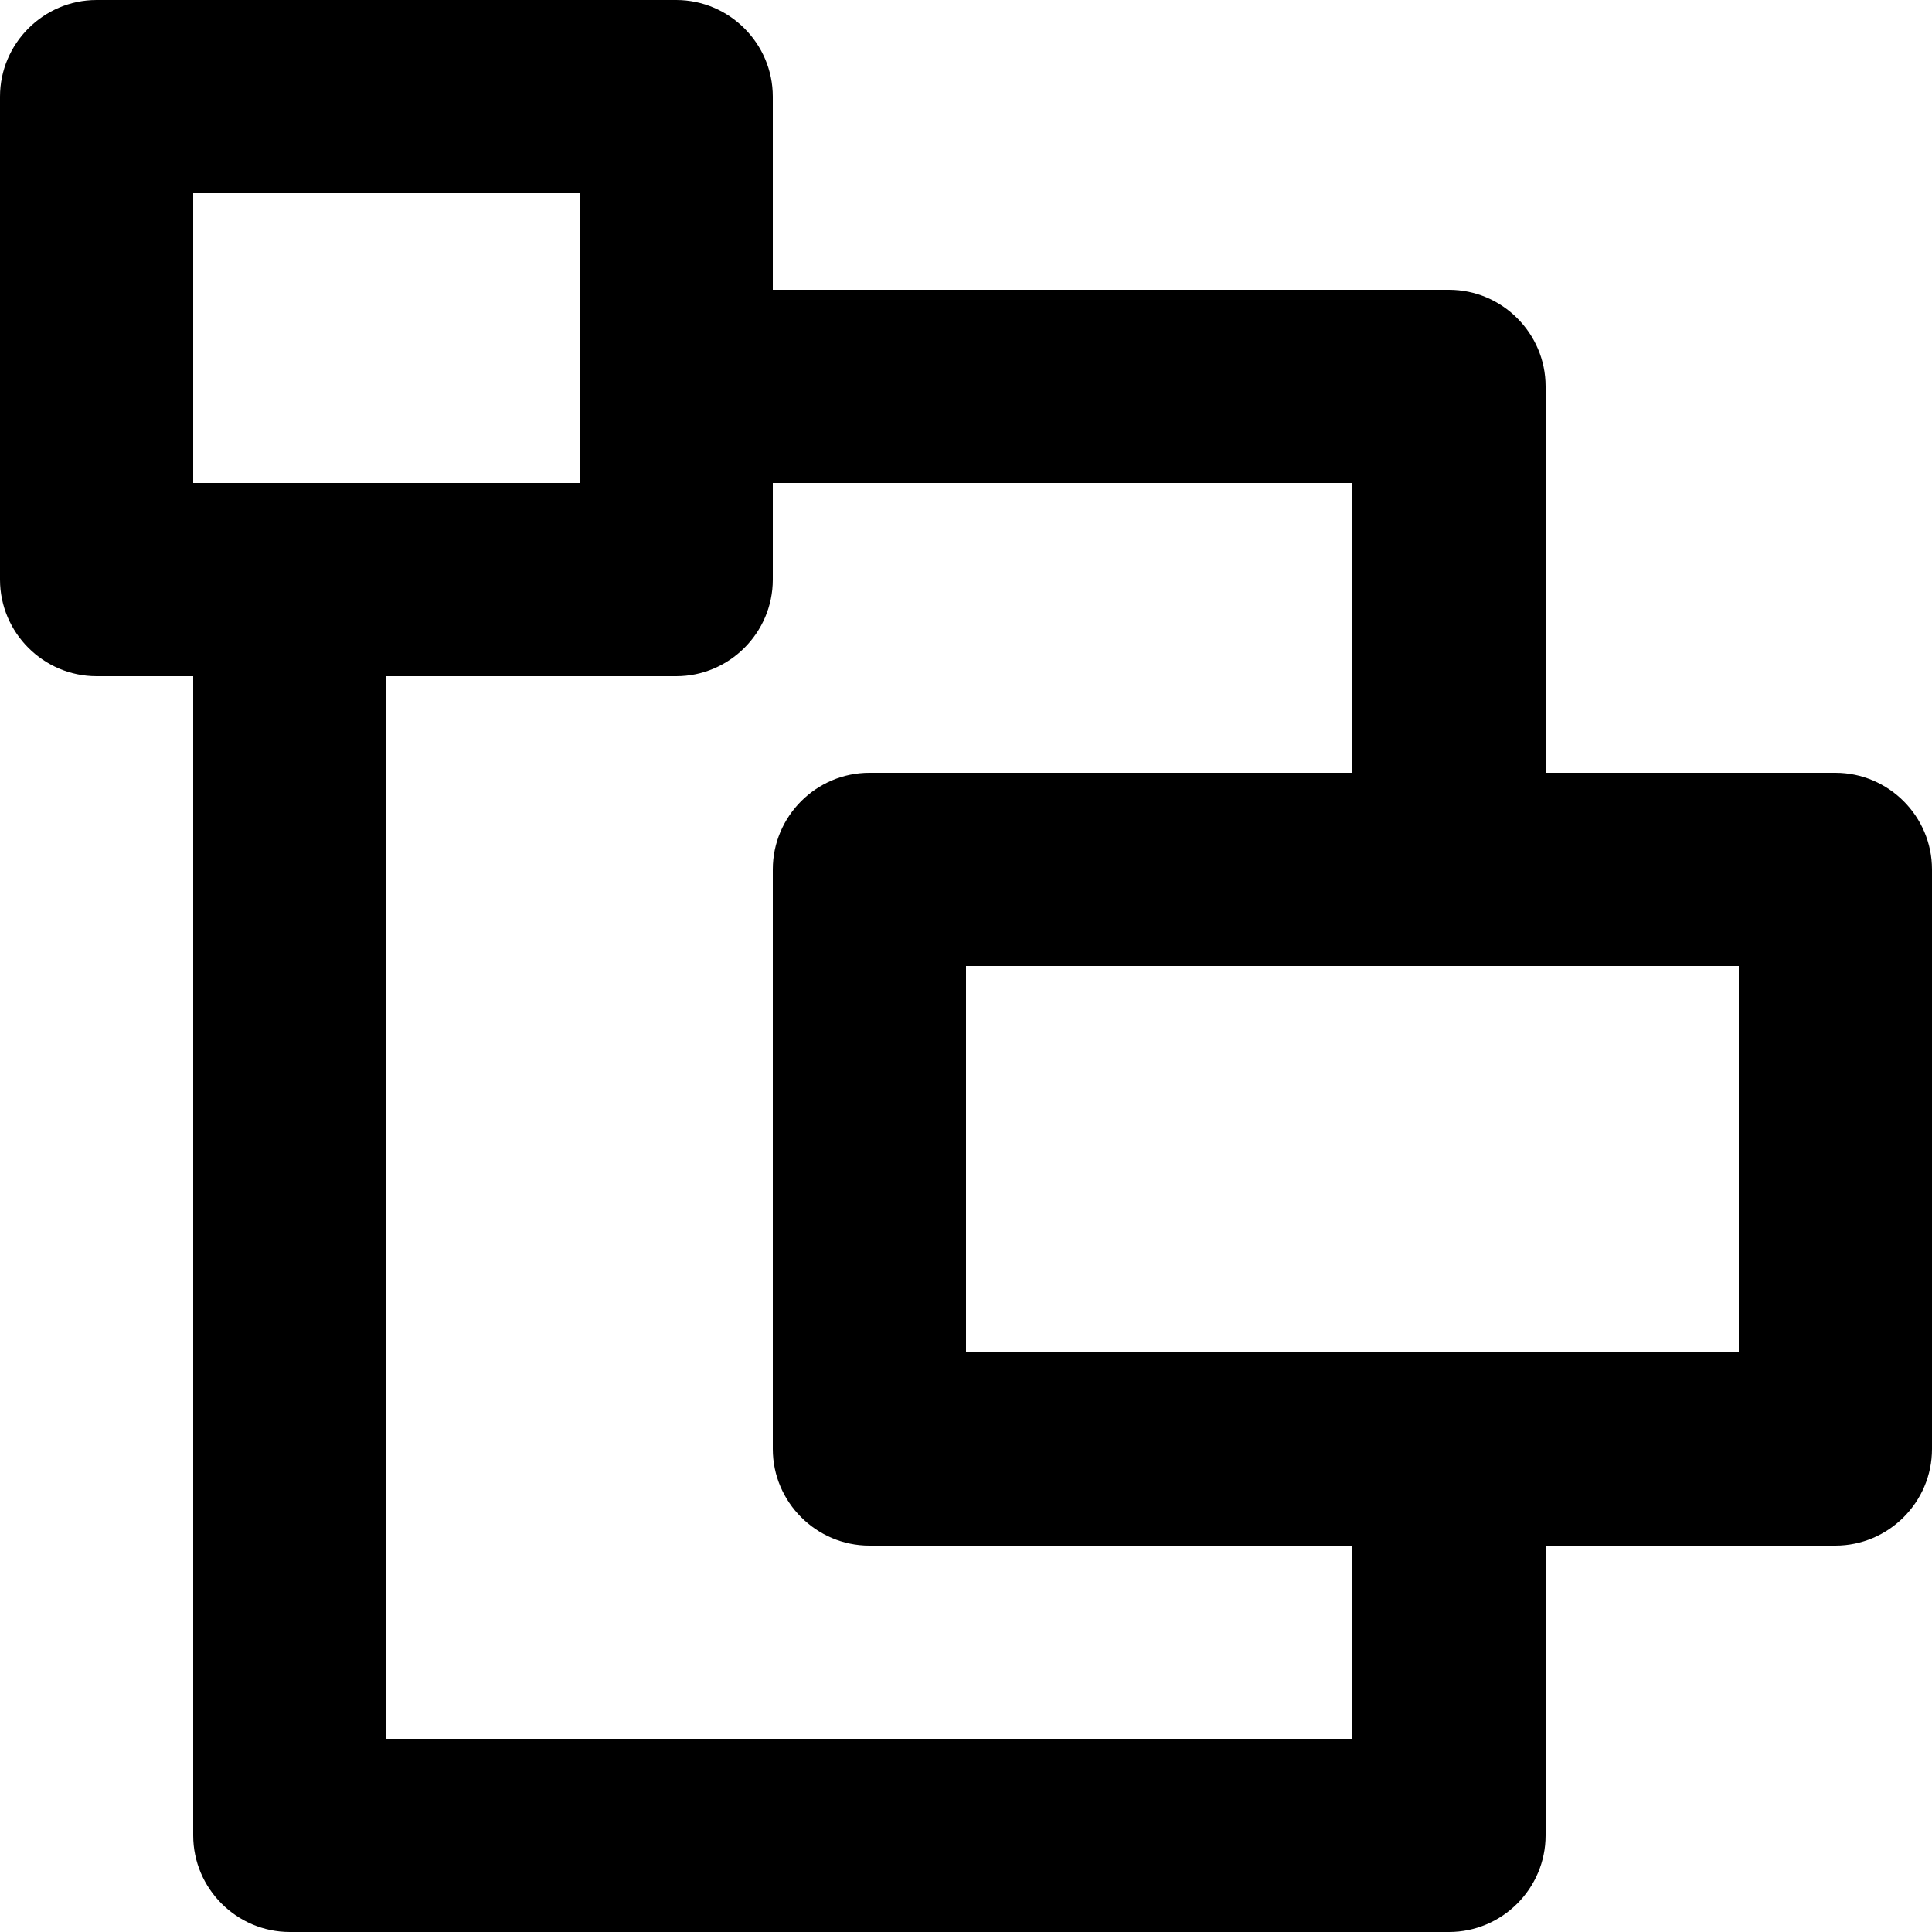 <svg xmlns="http://www.w3.org/2000/svg" viewBox="0 0 20 20"><path d="M19 8h-3V4c0-.55-.45-1-1-1H8V1c0-.55-.45-1-1-1H1C.45 0 0 .45 0 1v5c0 .55.45 1 1 1h1v12c0 .55.45 1 1 1h12c.55 0 1-.45 1-1v-3h3c.55 0 1-.45 1-1V9c0-.55-.45-1-1-1zM2 5V2h4v3H2zm12 13H4V7h3c.55 0 1-.45 1-1V5h6v3H9c-.55 0-1 .45-1 1v6c0 .55.45 1 1 1h5v2zm4-4h-8v-4h8v4z"/></svg>